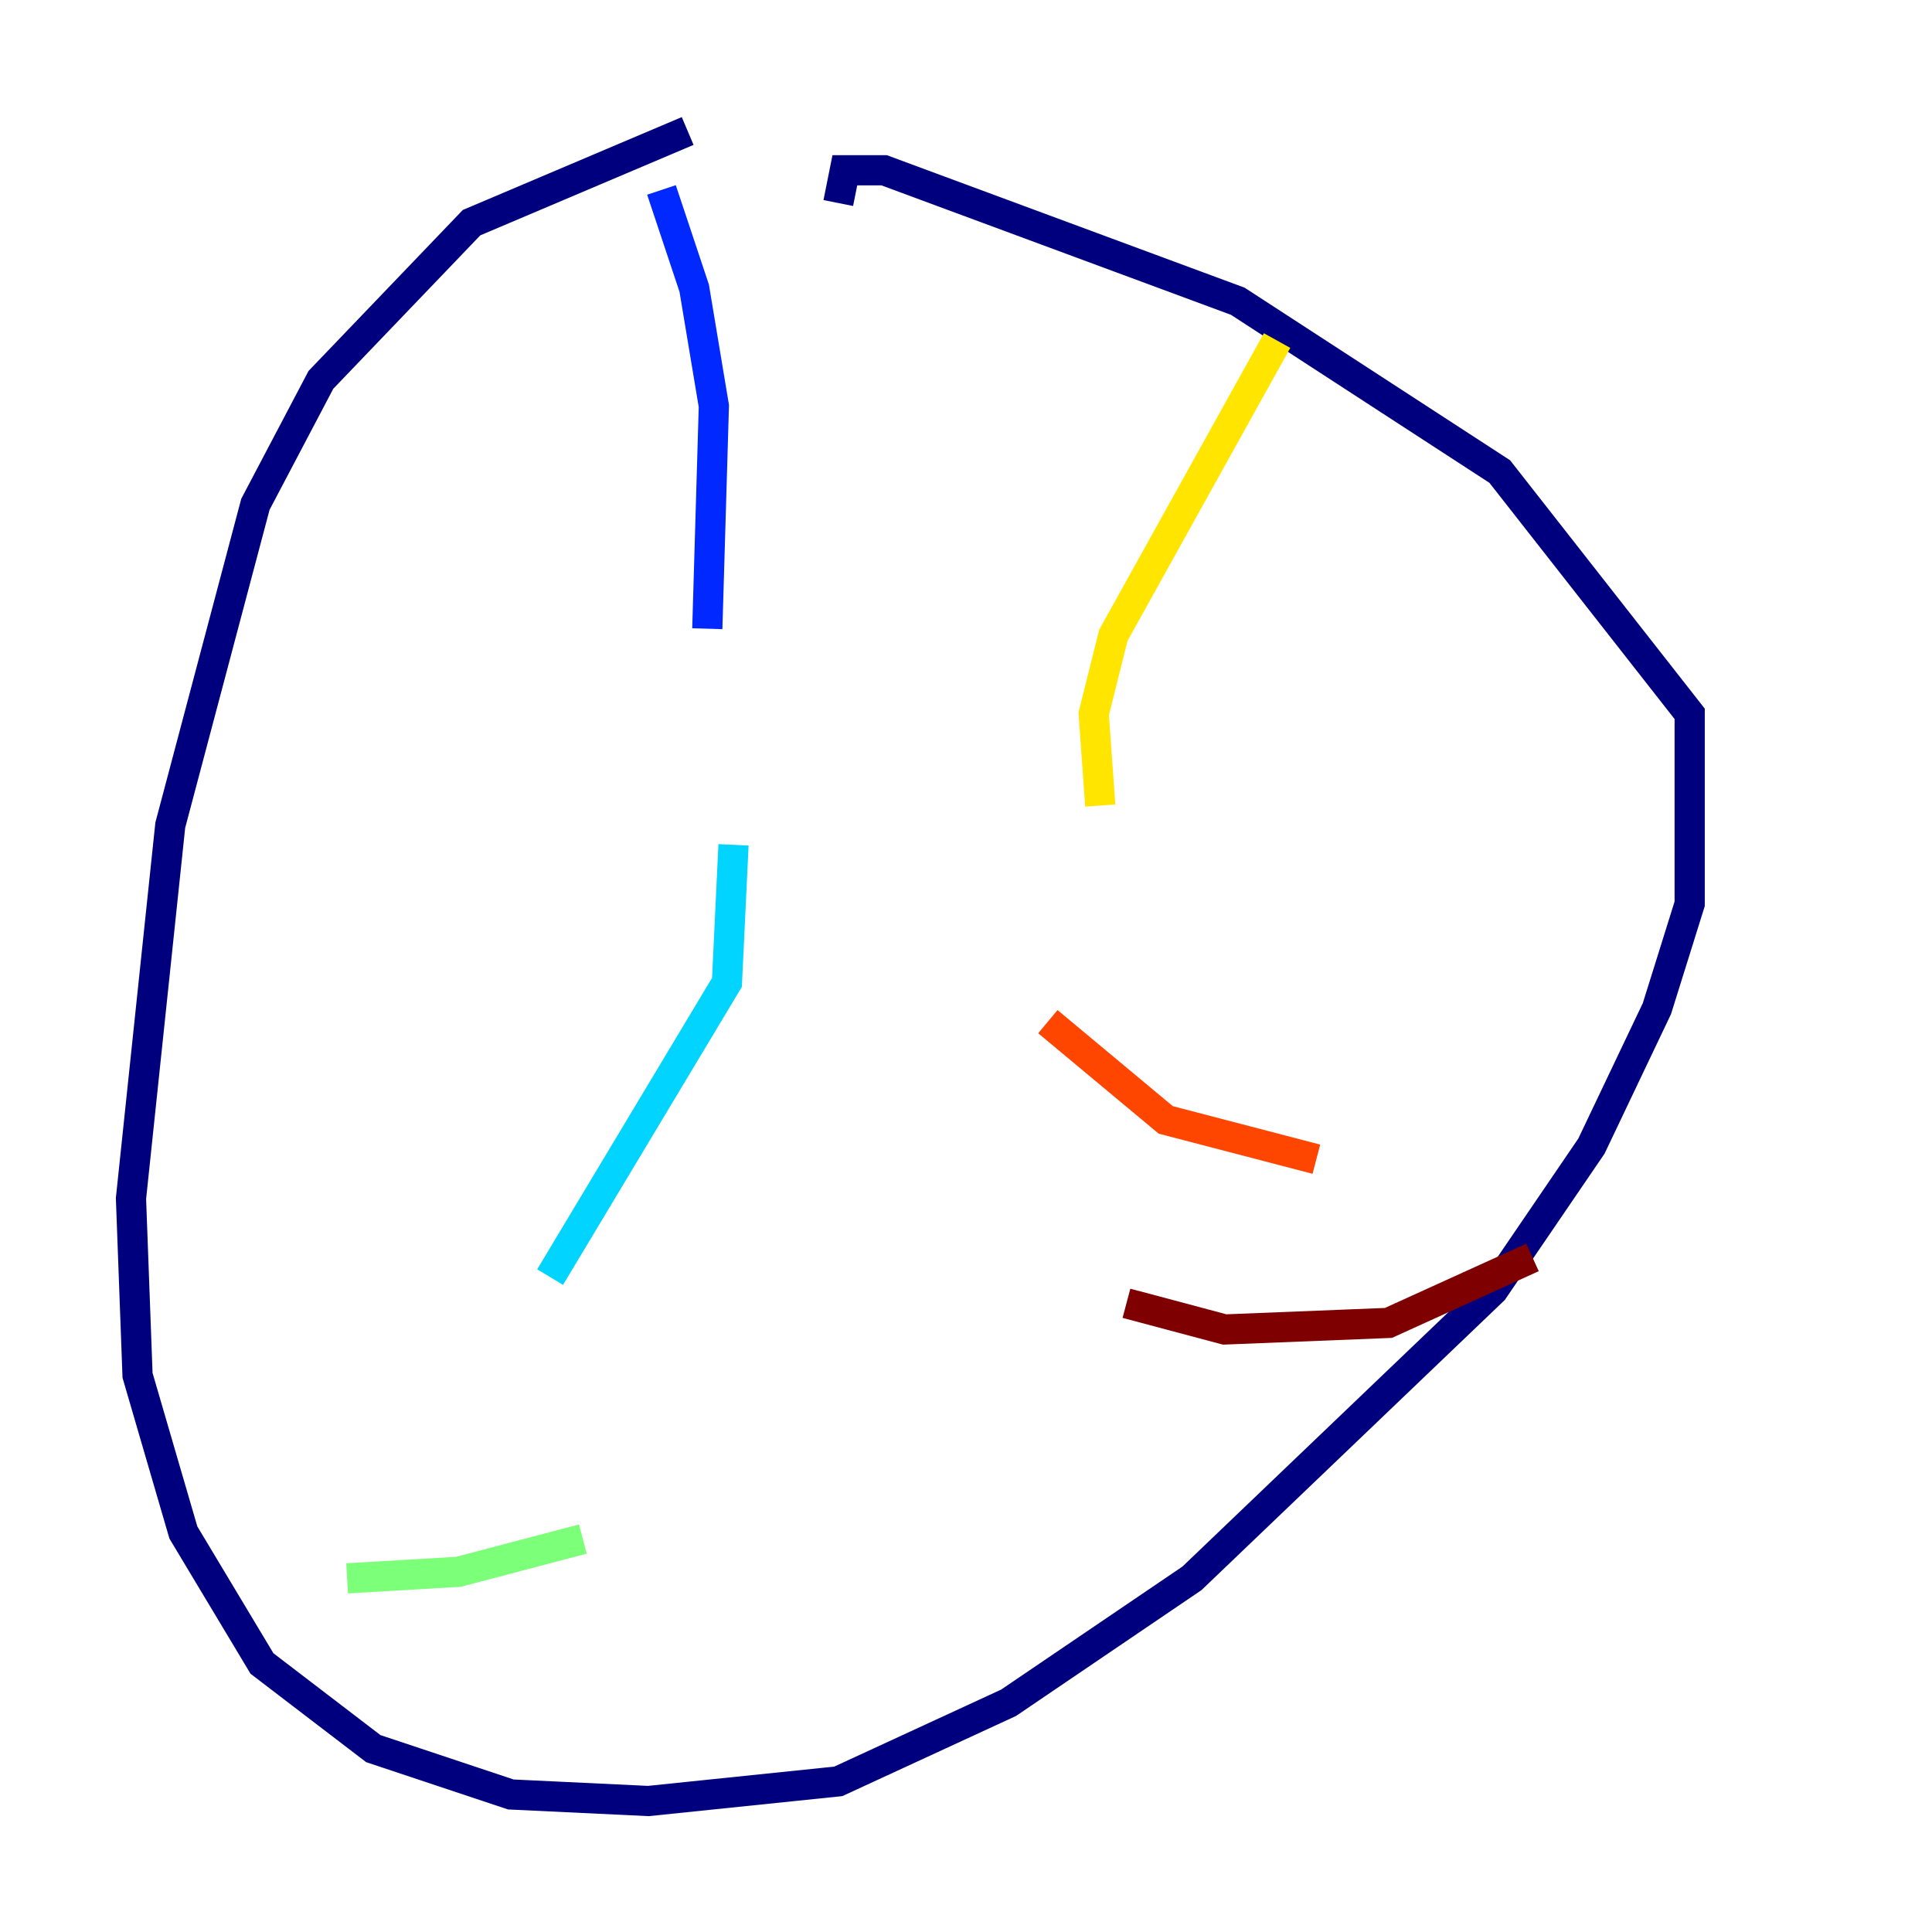 <?xml version="1.0" encoding="utf-8" ?>
<svg baseProfile="tiny" height="128" version="1.2" viewBox="0,0,128,128" width="128" xmlns="http://www.w3.org/2000/svg" xmlns:ev="http://www.w3.org/2001/xml-events" xmlns:xlink="http://www.w3.org/1999/xlink"><defs /><polyline fill="none" points="45.559,8.678 31.241,14.752 21.261,25.166 16.922,33.41 11.281,54.671 8.678,79.403 9.112,91.119 12.149,101.532 17.356,110.21 24.732,115.851 33.844,118.888 42.956,119.322 55.539,118.02 66.82,112.814 78.969,104.57 98.929,85.478 105.437,75.932 109.776,66.82 111.946,59.878 111.946,47.295 99.363,31.241 82.007,19.959 58.576,11.281 55.973,11.281 55.539,13.451" stroke="#00007f" stroke-width="2" /><polyline fill="none" points="43.824,12.583 45.993,19.091 47.295,26.902 46.861,41.654" stroke="#0028ff" stroke-width="2" /><polyline fill="none" points="48.597,55.973 48.163,65.085 36.447,84.61" stroke="#00d4ff" stroke-width="2" /><polyline fill="none" points="38.617,101.966 30.373,104.136 22.997,104.57" stroke="#7cff79" stroke-width="2" /><polyline fill="none" points="84.61,22.563 73.763,42.088 72.461,47.295 72.895,53.37" stroke="#ffe500" stroke-width="2" /><polyline fill="none" points="69.424,67.688 77.234,74.197 87.214,76.8" stroke="#ff4600" stroke-width="2" /><polyline fill="none" points="74.63,86.346 81.139,88.081 91.986,87.647 101.532,83.308" stroke="#7f0000" stroke-width="2" /></svg>